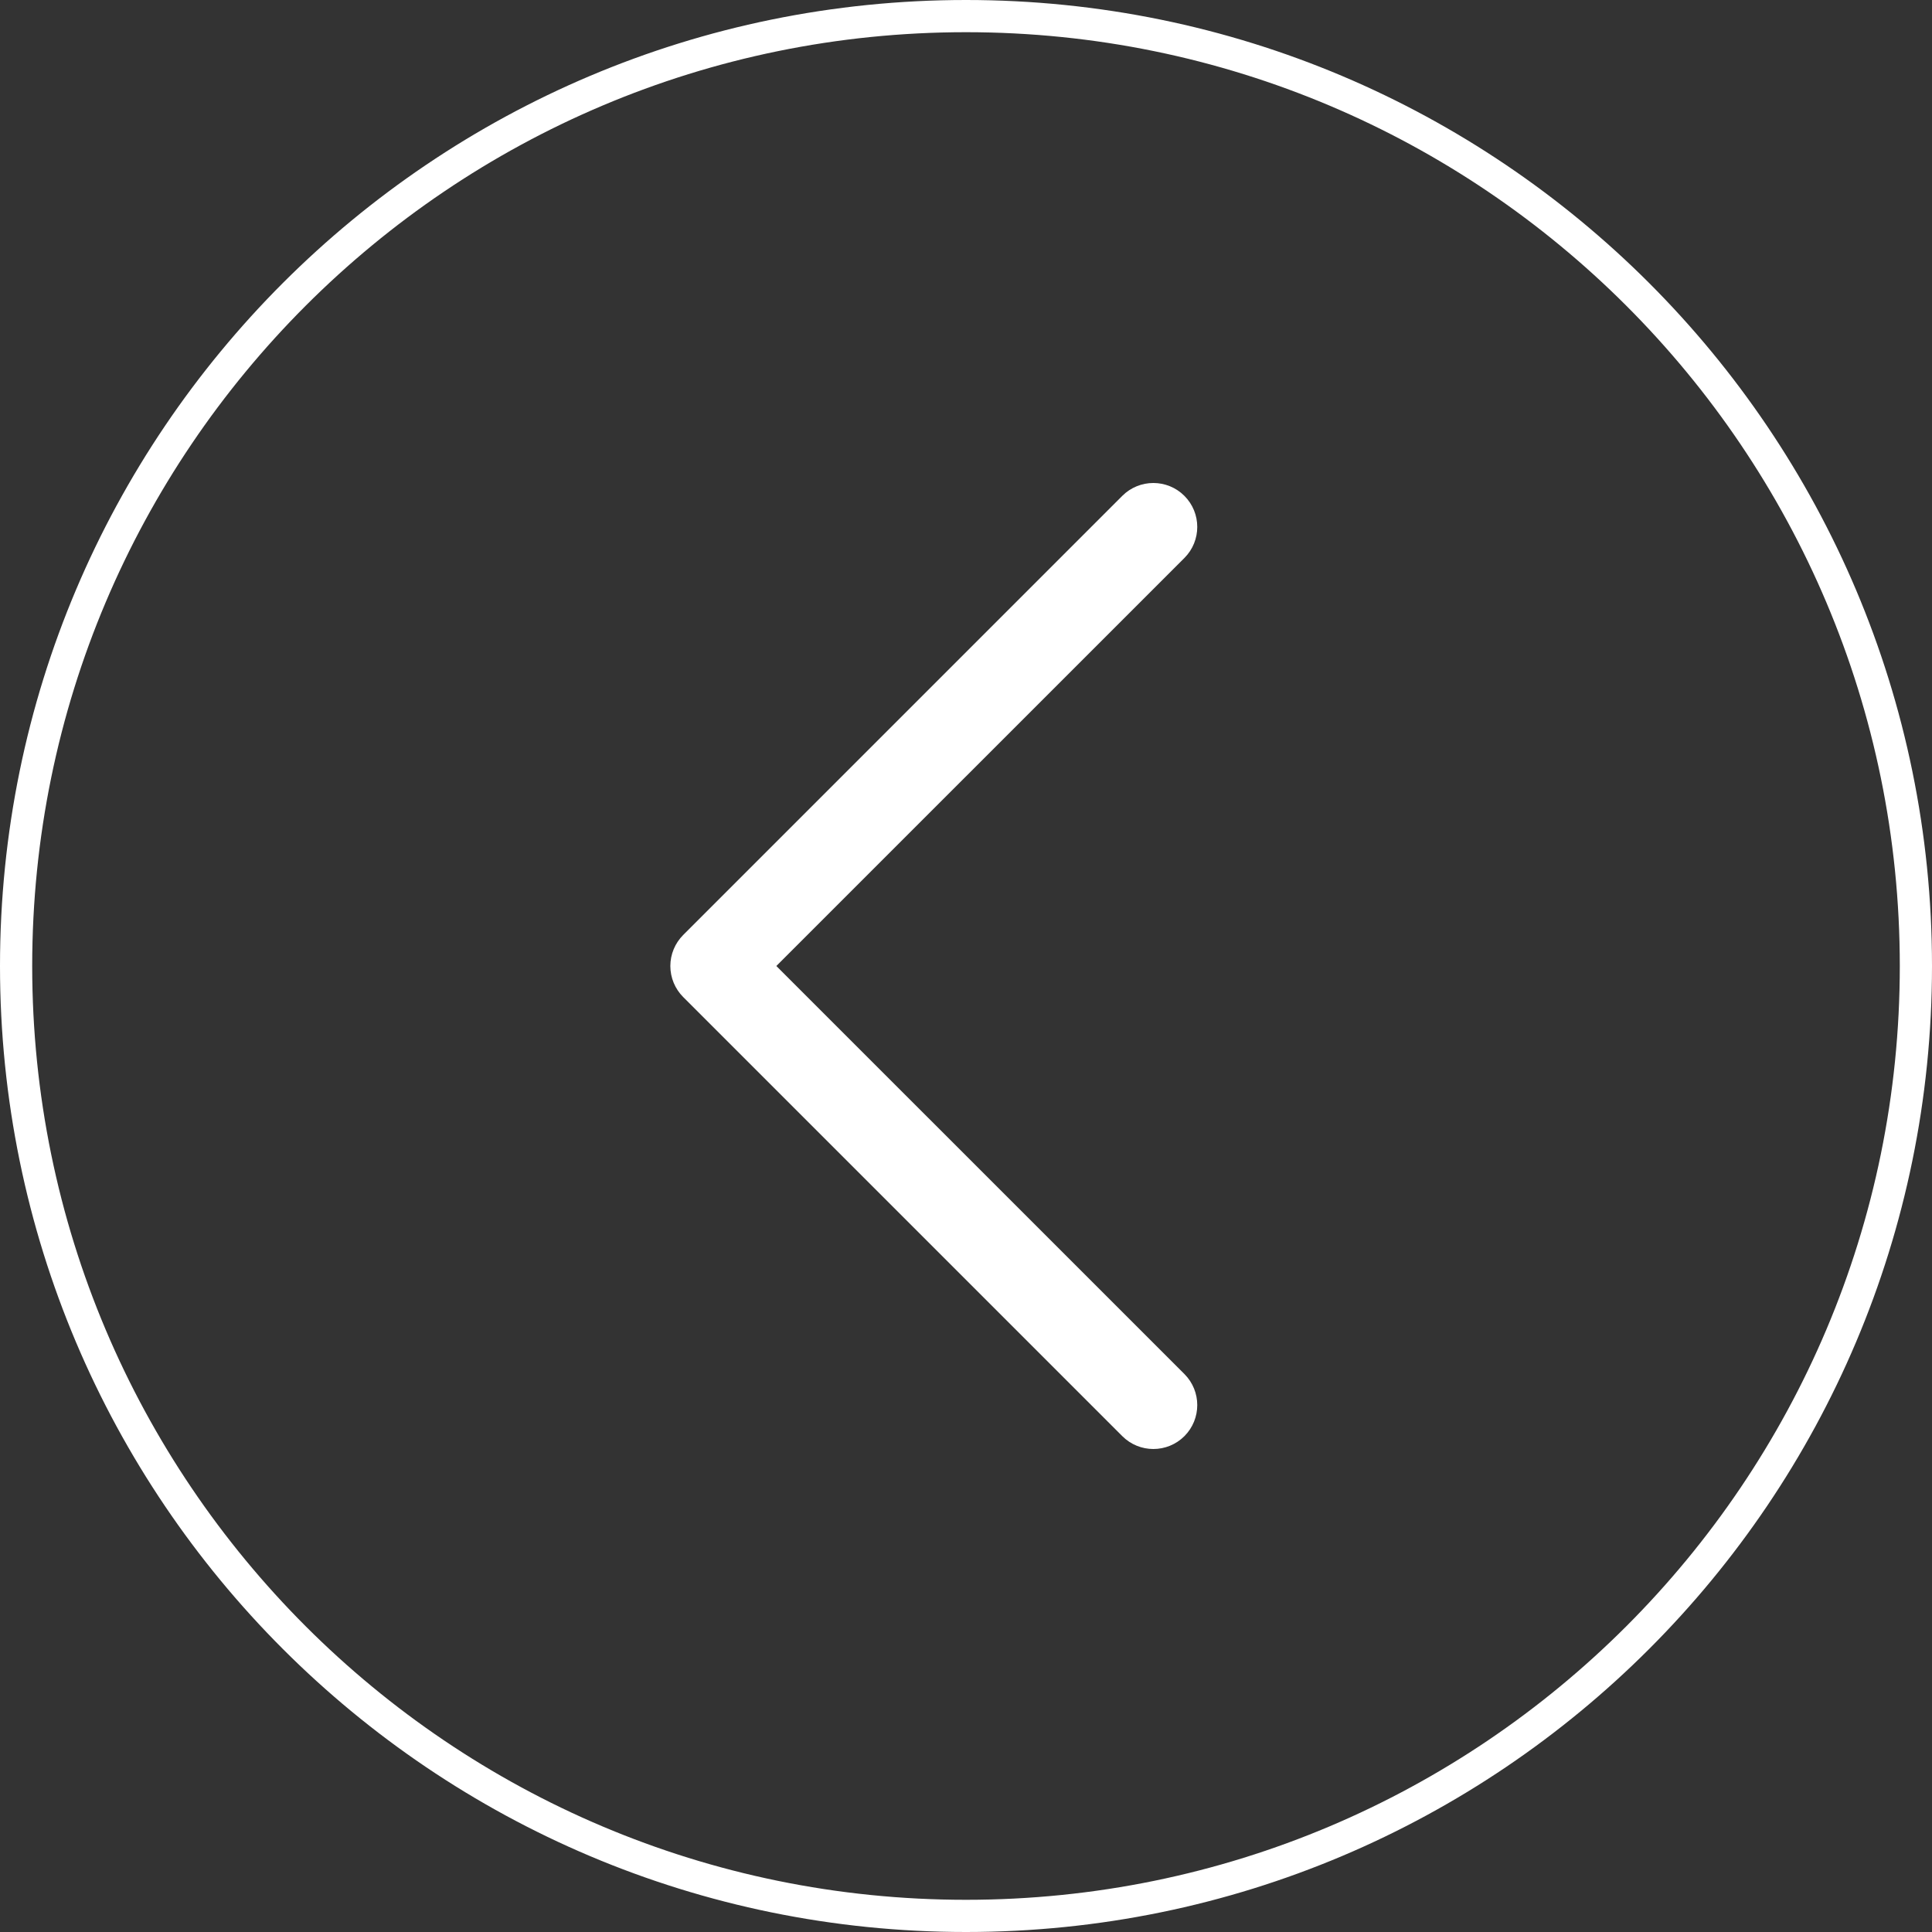 <svg width="60" height="60" viewBox="0 0 60 60" fill="none" xmlns="http://www.w3.org/2000/svg">
<rect x="0" y="0" width="60" height="60" fill="#333333" stroke="none"/>
<g clip-path="url(#clip0_4180_17401)">
<path d="M34.854 15.399L21.218 29.036C20.962 29.292 20.818 29.639 20.818 30C20.818 30.362 20.962 30.709 21.218 30.965L34.854 44.601C35.387 45.133 36.25 45.133 36.783 44.601C37.315 44.068 37.315 43.205 36.783 42.672L24.11 30L36.783 17.328C37.049 17.062 37.182 16.713 37.182 16.364C37.182 16.015 37.049 15.666 36.782 15.399C36.25 14.867 35.387 14.867 34.854 15.399Z" fill="white"/>
</g>
<path d="M30 0.5C46.292 0.5 59.5 13.708 59.5 30C59.5 46.292 46.292 59.5 30 59.5C13.708 59.5 0.5 46.292 0.5 30C0.5 13.708 13.708 0.5 30 0.5Z" stroke="white"/>
<defs>
<clipPath id="clip0_4180_17401">
<rect width="30" height="30" fill="white" transform="matrix(0 -1 1 0 14 45)"/>
</clipPath>
</defs>
</svg>
